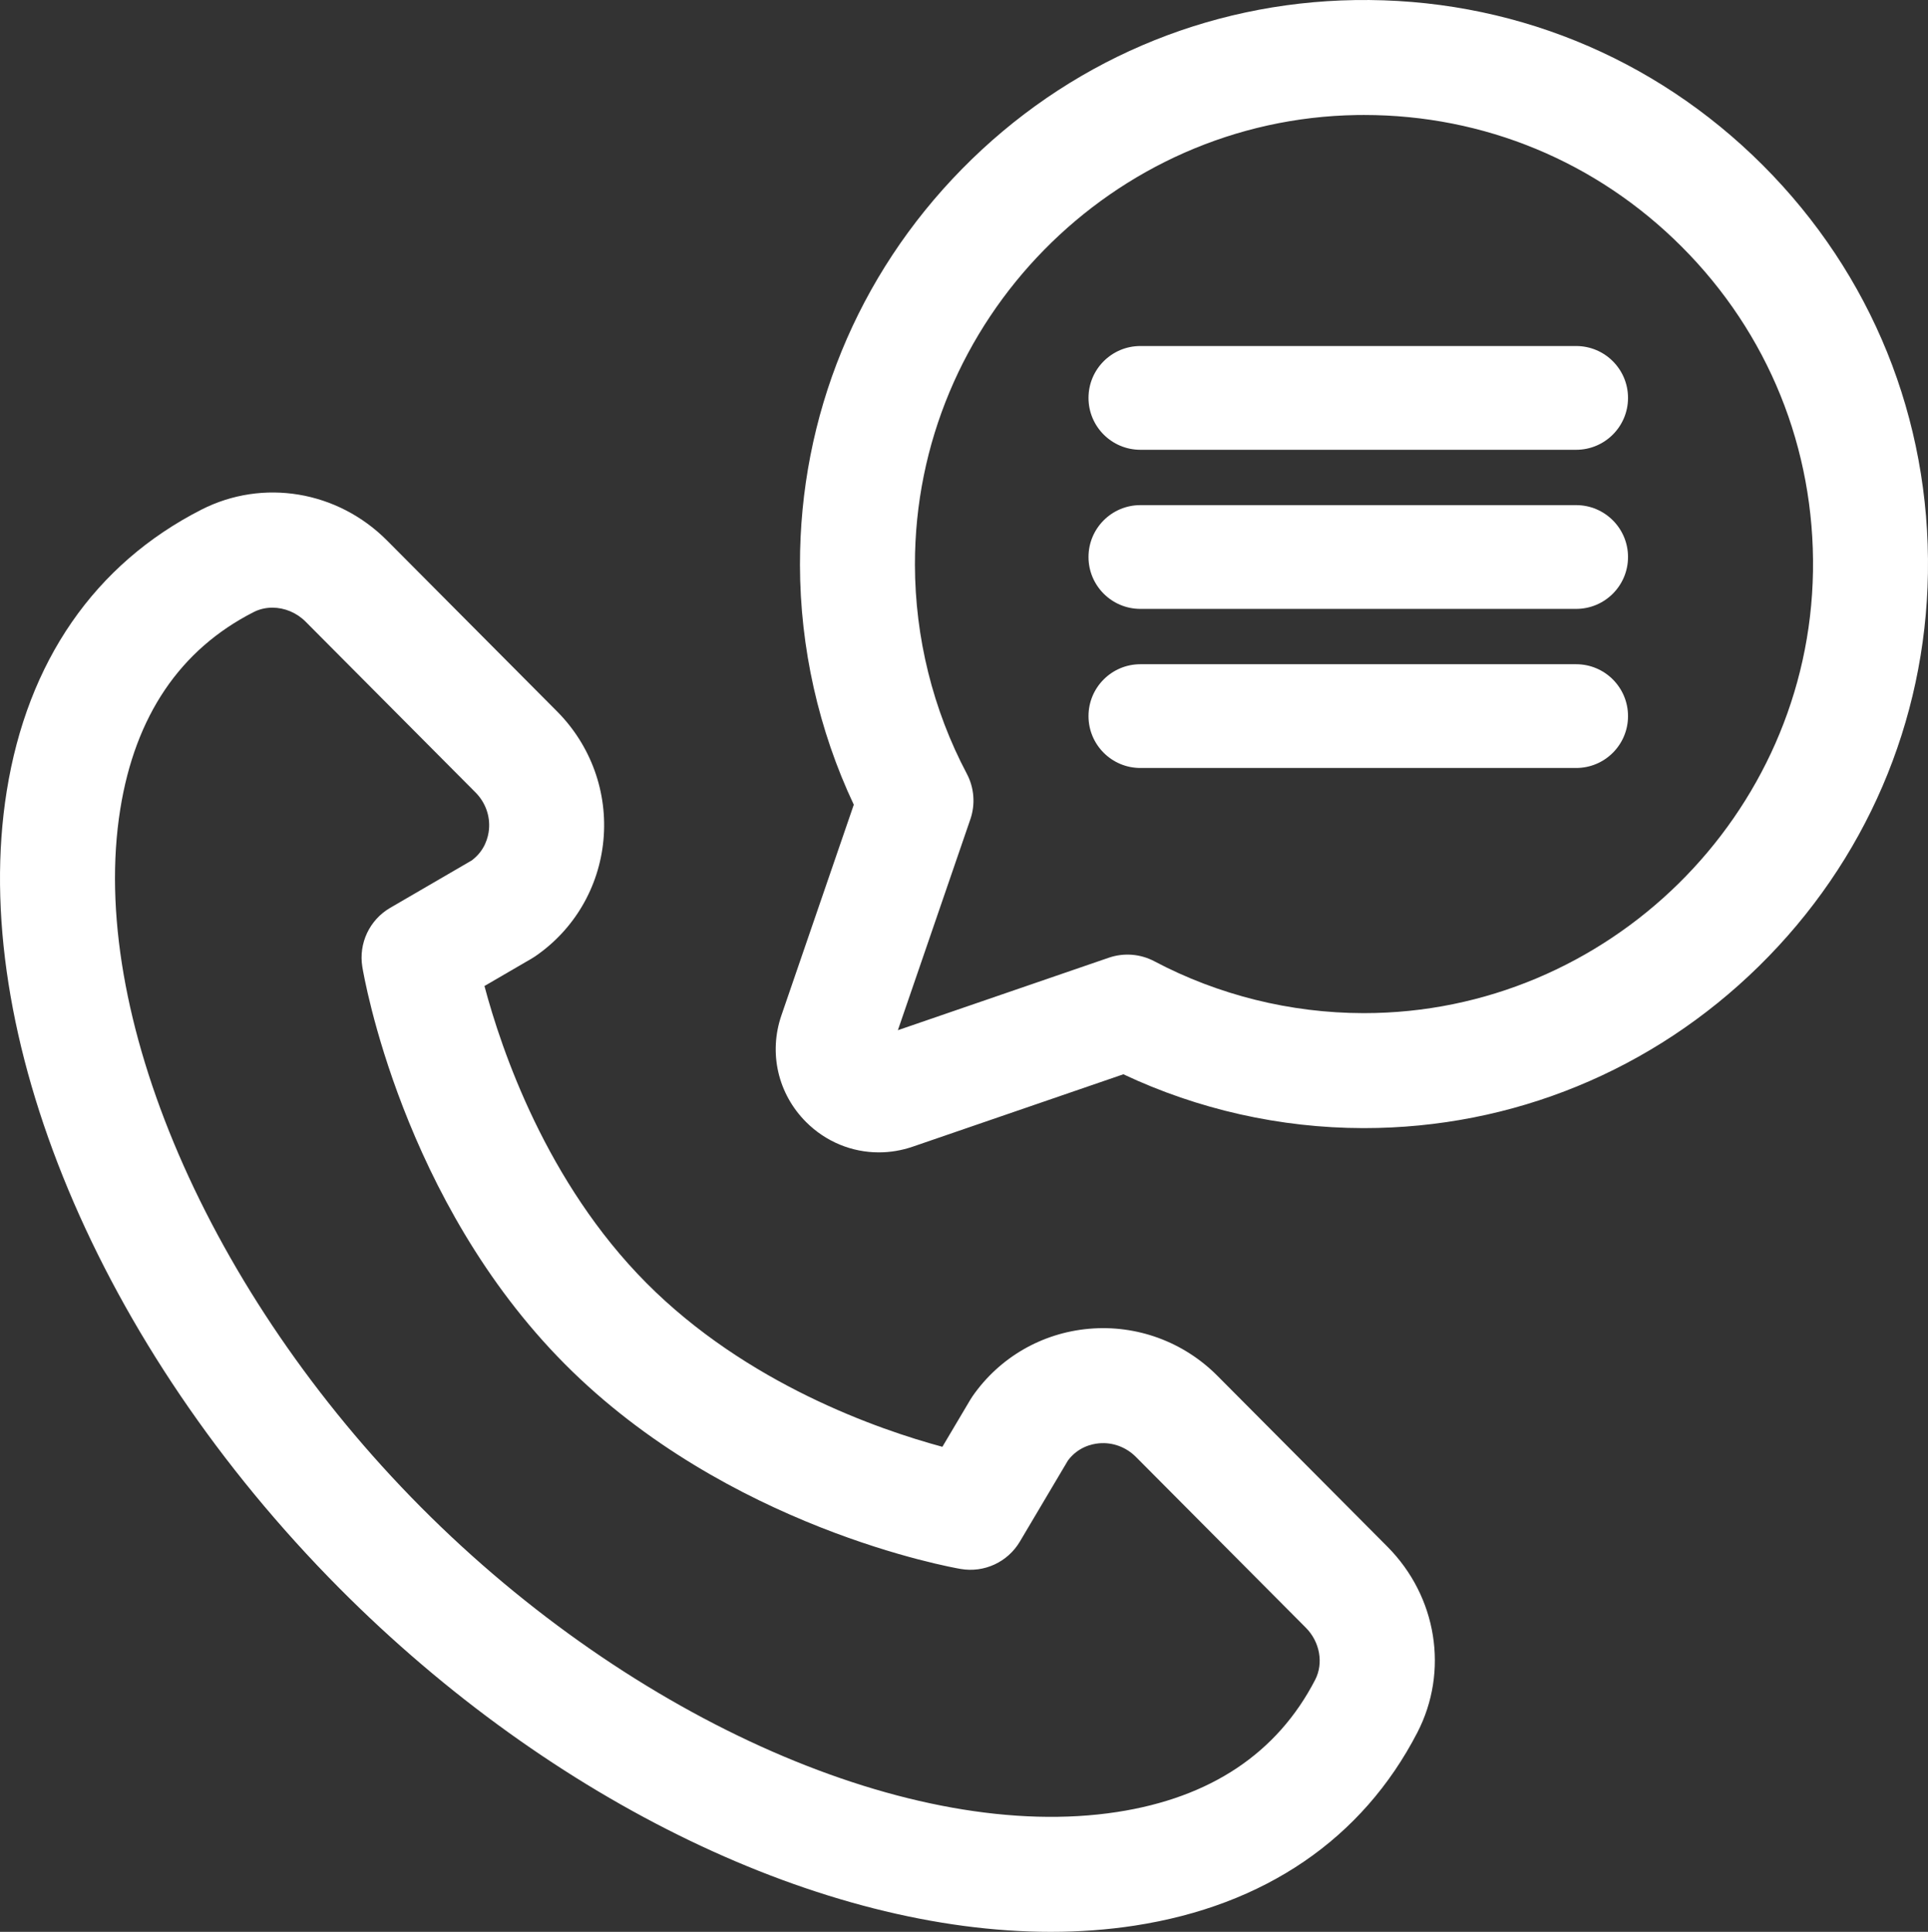 <?xml version="1.0" encoding="utf-8"?>
<!-- Generator: Adobe Illustrator 16.0.0, SVG Export Plug-In . SVG Version: 6.00 Build 0)  -->
<!DOCTYPE svg PUBLIC "-//W3C//DTD SVG 1.1//EN" "http://www.w3.org/Graphics/SVG/1.1/DTD/svg11.dtd">
<svg version="1.1" id="Camada_1" xmlns="http://www.w3.org/2000/svg" xmlns:xlink="http://www.w3.org/1999/xlink" x="0px" y="0px"
	 width="511.018px" height="512px" viewBox="0 0 511.018 512" enable-background="new 0 0 511.018 512" xml:space="preserve">
<rect x="0" y="0" width="511.018" height="512" fill="#333333" stroke="none"/>
<g>
	<g>
		<defs>
			<rect id="SVGID_1_" width="511.018" height="512"/>
		</defs>
		<clipPath id="SVGID_2_">
			<use xlink:href="#SVGID_1_"  overflow="visible"/>
		</clipPath>
		<path clip-path="url(#SVGID_2_)" fill="#FFFFFF" d="M278.509,512c-60.305,0-131.897-34.067-188.566-91.082
			c-63.81-64.197-98.415-147.119-88.16-211.25c5.5-34.401,23.345-60.197,51.606-74.598c16.302-8.309,36.083-5.015,49.22,8.204
			l45.046,45.274c8.995,9.05,13.472,21.485,12.286,34.123c-1.171,12.481-7.753,23.695-18.059,30.766
			c-0.313,0.214-0.633,0.416-0.96,0.607l-12.514,7.279c4.497,16.95,16.422,52.052,42.899,78.688
			c26.649,26.813,61.587,38.881,78.473,43.438l7.405-12.486c0.188-0.314,0.385-0.623,0.594-0.925
			c7.134-10.265,18.388-16.778,30.875-17.873c12.641-1.112,25.054,3.44,34.044,12.487l45.045,45.273
			c13.143,13.223,16.318,33.021,7.912,49.274c-14.572,28.171-40.482,45.859-74.929,51.152C293.534,511.459,286.11,512,278.509,512
			 M72.204,161.049c-1.723,0-3.428,0.381-4.978,1.171c-19.502,9.94-31.397,27.522-35.352,52.259
			c-8.633,53.994,23.389,128.321,79.683,184.957c56.296,56.641,130.462,89.112,184.54,80.8c24.772-3.81,42.434-15.597,52.489-35.034
			c2.266-4.384,1.259-10.053-2.453-13.786l-45.045-45.274c-2.604-2.617-6.159-3.938-9.772-3.619
			c-1.965,0.172-5.594,0.998-8.256,4.55l-12.75,21.504c-3.22,5.429-9.449,8.312-15.671,7.247
			c-2.505-0.428-61.859-10.979-104.944-54.326c-43.086-43.35-53.249-102.741-53.661-105.246c-1.024-6.24,1.911-12.462,7.376-15.639
			l21.605-12.566c3.558-2.639,4.403-6.257,4.588-8.22c0.338-3.607-0.957-7.175-3.554-9.789L81,164.761
			C78.594,162.339,75.37,161.049,72.204,161.049"/>
	</g>
	<g>
		<defs>
			<rect id="SVGID_3_" width="511.018" height="512"/>
		</defs>
		<clipPath id="SVGID_4_">
			<use xlink:href="#SVGID_3_"  overflow="visible"/>
		</clipPath>
		<path clip-path="url(#SVGID_4_)" fill="#FFFFFF" d="M232.935,305.417c-7.117,0-14.038-2.795-19.287-8.046
			c-7.459-7.459-9.964-18.29-6.536-28.266l19.185-55.834c-9.316-19.759-14.232-41.588-14.265-63.543
			c-0.061-39.413,15.185-76.676,42.931-104.924c27.751-28.255,64.736-44.16,104.14-44.784c40.854-0.656,79.259,14.895,108.13,43.765
			c28.87,28.871,44.412,67.272,43.768,108.127c-0.625,39.405-16.529,76.391-44.783,104.142
			c-28.191,27.691-65.366,42.93-104.688,42.932h-0.236c-21.955-0.033-43.783-4.949-63.542-14.266l-55.834,19.186
			C238.959,304.922,235.929,305.417,232.935,305.417 M361.541,30.475c-0.652,0-1.301,0.005-1.954,0.015
			c-64.659,1.026-117.182,54.495-117.082,119.193c0.03,19.284,4.783,38.432,13.746,55.374c1.971,3.723,2.311,8.094,0.941,12.077
			l-19.208,55.899l55.901-19.208c3.982-1.368,8.354-1.028,12.076,0.942c16.942,8.963,36.092,13.715,55.376,13.745h0.184
			c64.621,0,117.986-52.482,119.011-117.083c0.515-32.535-11.859-63.111-34.847-86.096C423.16,42.811,393.344,30.475,361.541,30.475
			"/>
	</g>
	<g>
		<defs>
			<rect id="SVGID_5_" width="511.018" height="512"/>
		</defs>
		<clipPath id="SVGID_6_">
			<use xlink:href="#SVGID_5_"  overflow="visible"/>
		</clipPath>
		<path clip-path="url(#SVGID_6_)" fill="#FFFFFF" d="M417.759,119.208h-115.5c-7.594,0-13.75-6.156-13.75-13.75
			s6.156-13.75,13.75-13.75h115.5c7.594,0,13.75,6.156,13.75,13.75S425.353,119.208,417.759,119.208"/>
	</g>
	<g>
		<defs>
			<rect id="SVGID_7_" width="511.018" height="512"/>
		</defs>
		<clipPath id="SVGID_8_">
			<use xlink:href="#SVGID_7_"  overflow="visible"/>
		</clipPath>
		<path clip-path="url(#SVGID_8_)" fill="#FFFFFF" d="M417.759,161.375h-115.5c-7.594,0-13.75-6.156-13.75-13.75
			s6.156-13.75,13.75-13.75h115.5c7.594,0,13.75,6.156,13.75,13.75S425.353,161.375,417.759,161.375"/>
	</g>
	<g>
		<defs>
			<rect id="SVGID_9_" width="511.018" height="512"/>
		</defs>
		<clipPath id="SVGID_10_">
			<use xlink:href="#SVGID_9_"  overflow="visible"/>
		</clipPath>
		<path clip-path="url(#SVGID_10_)" fill="#FFFFFF" d="M417.759,203.542h-115.5c-7.594,0-13.75-6.156-13.75-13.75
			c0-7.594,6.156-13.75,13.75-13.75h115.5c7.594,0,13.75,6.156,13.75,13.75C431.509,197.386,425.353,203.542,417.759,203.542"/>
	</g>
</g>
</svg>
